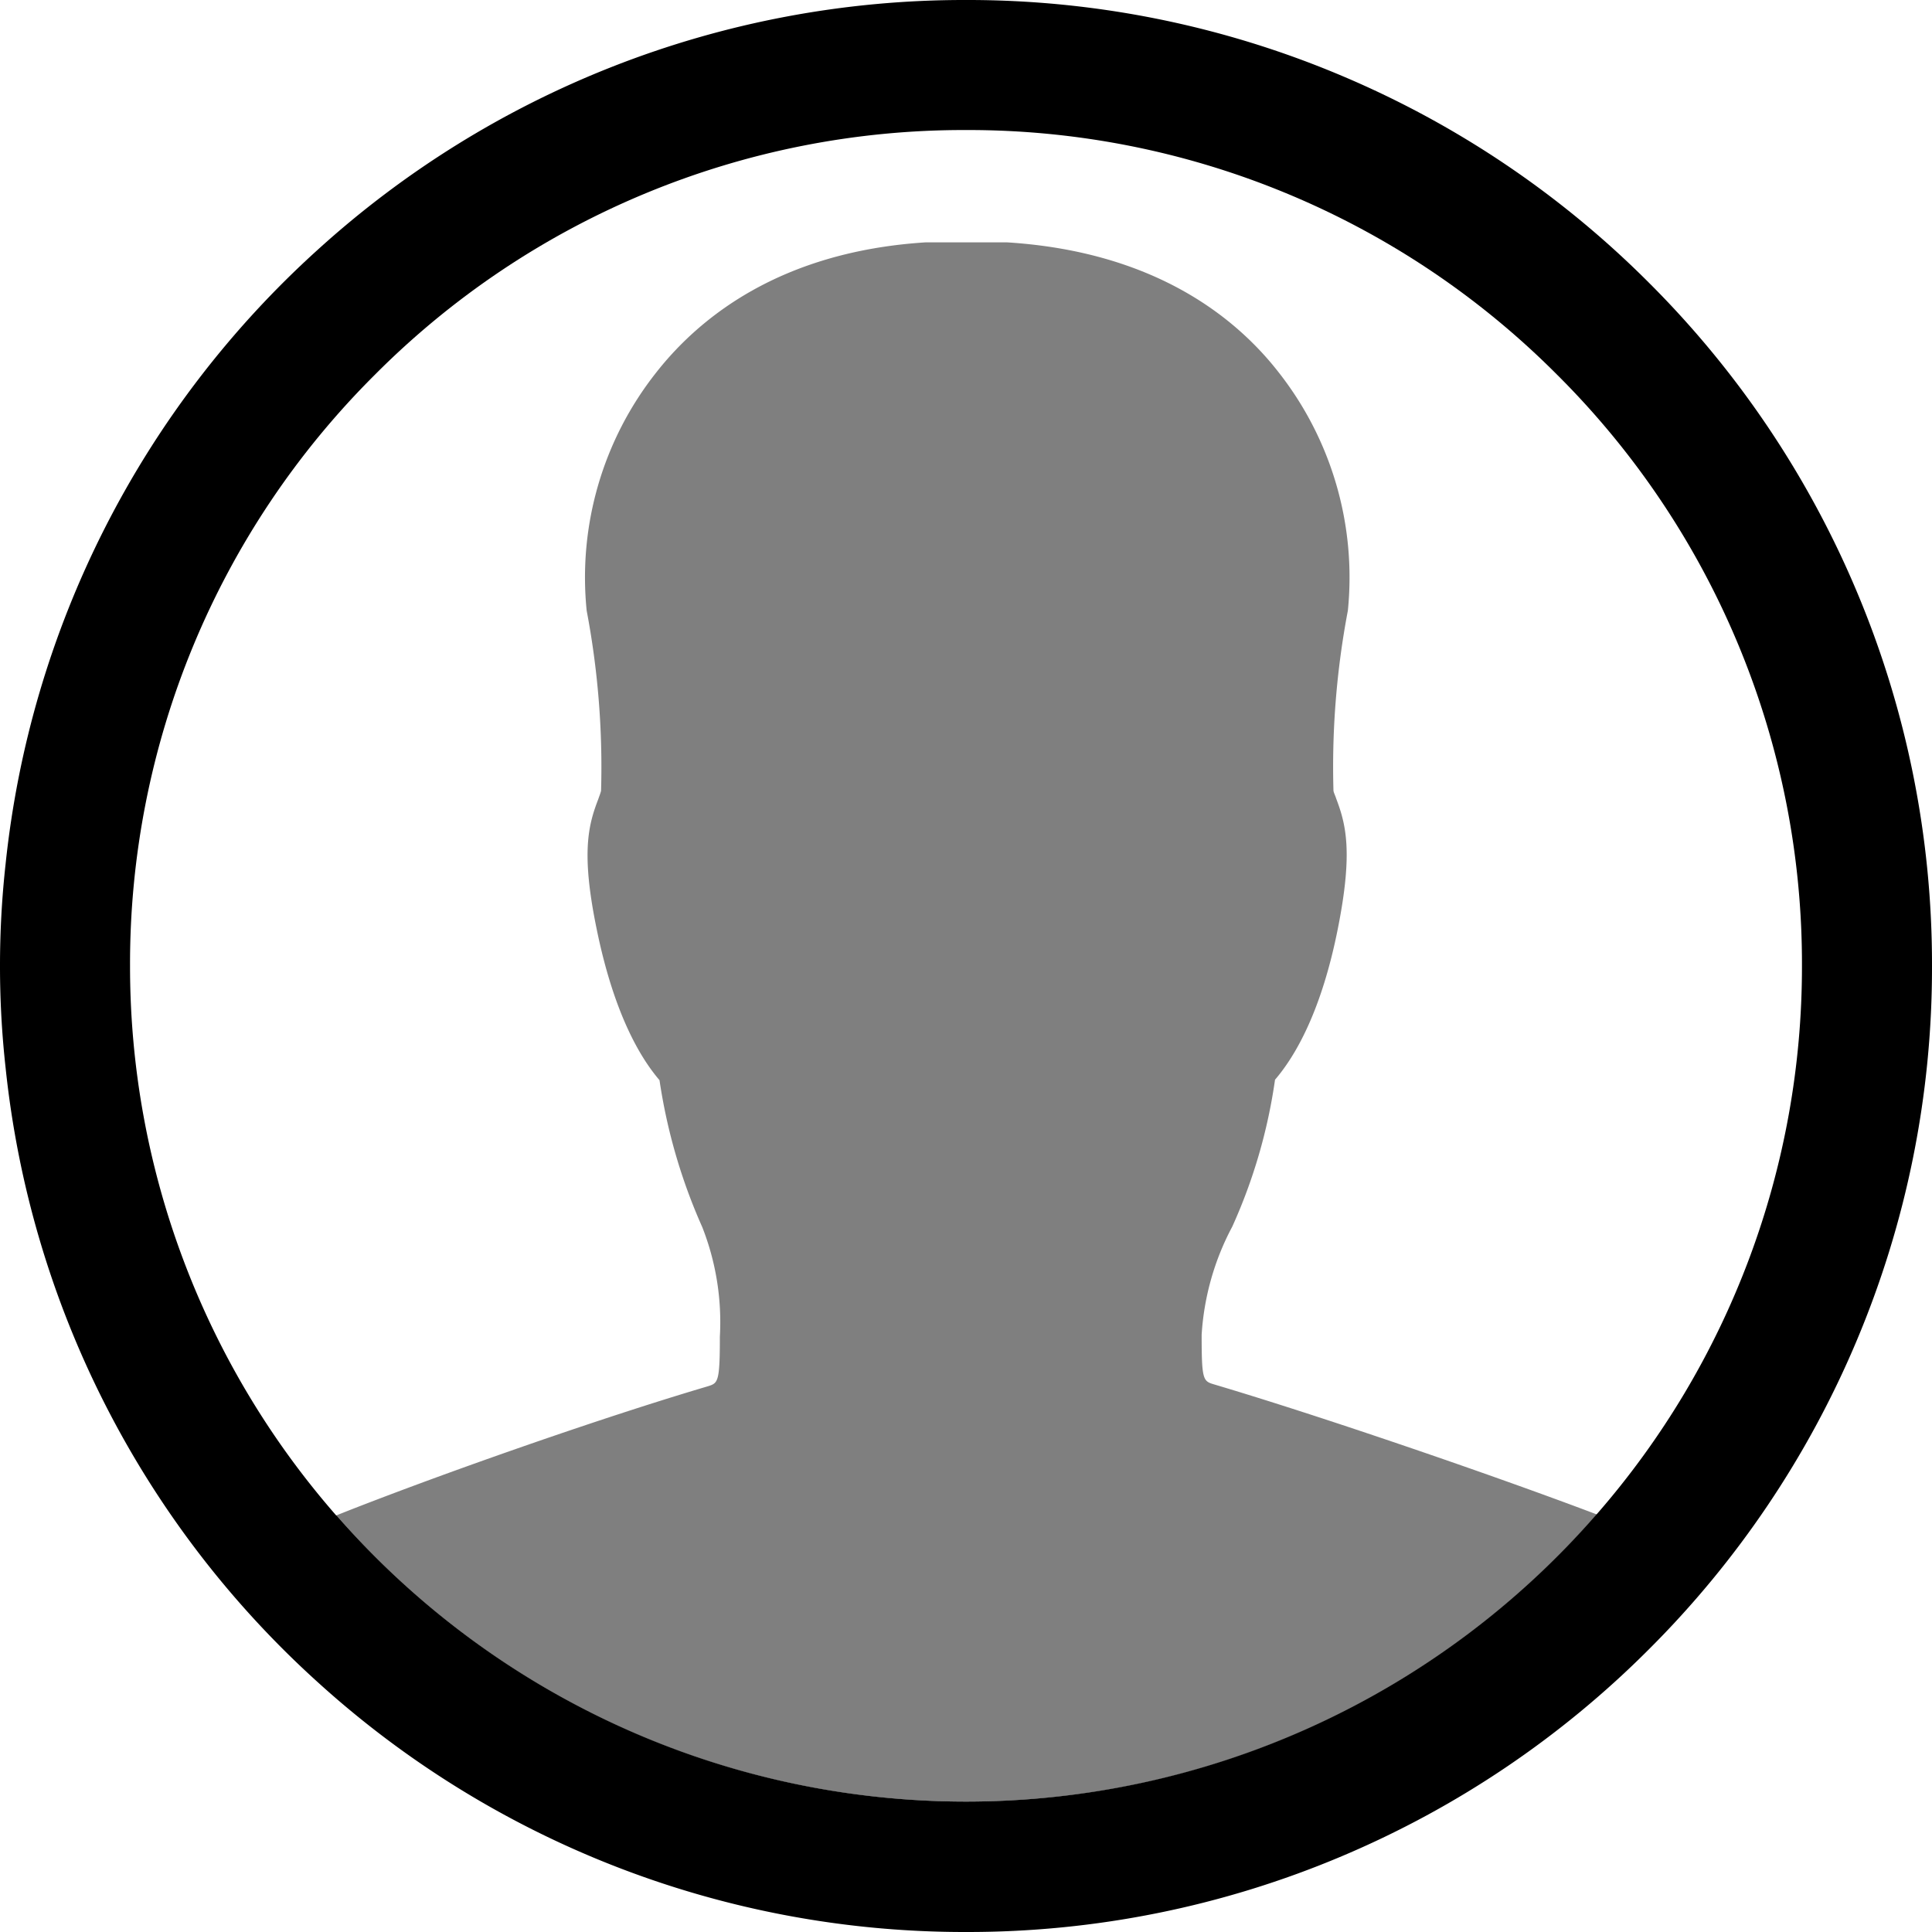<svg xmlns="http://www.w3.org/2000/svg" xmlns:xlink="http://www.w3.org/1999/xlink" width="100" height="100" viewBox="0 0 100 100">
  <defs>
    <clipPath id="clip-contact">
      <rect width="100" height="100"/>
    </clipPath>
  </defs>
  <g id="contact" clip-path="url(#clip-contact)">
    <path id="Differenzmenge_18" data-name="Differenzmenge 18" d="M-800-832a49.771,49.771,0,0,1-18.3-3.454,49.8,49.8,0,0,1-15.263-9.485,49.85,49.85,0,0,1-16.148-31.8A47.775,47.775,0,0,1-850-882a47.774,47.774,0,0,1,.288-5.264,49.85,49.85,0,0,1,16.148-31.8,49.8,49.8,0,0,1,15.263-9.485A49.771,49.771,0,0,1-800-932a49.7,49.7,0,0,1,19.465,3.929,49.822,49.822,0,0,1,15.893,10.714,49.822,49.822,0,0,1,10.714,15.893A49.7,49.7,0,0,1-750-882a49.7,49.7,0,0,1-3.929,19.465,49.822,49.822,0,0,1-10.714,15.893,49.822,49.822,0,0,1-15.893,10.714A49.7,49.7,0,0,1-800-832Zm-32.588-21.567h0A43.259,43.259,0,0,0-800-838.75a43.261,43.261,0,0,0,32.633-14.865l.006,0,0,0A43.093,43.093,0,0,0-756.731-882,42.99,42.99,0,0,0-769.4-912.6,42.99,42.99,0,0,0-800-925.269,42.99,42.99,0,0,0-830.6-912.6,42.99,42.99,0,0,0-843.269-882,43.153,43.153,0,0,0-832.6-853.563l.007,0Z" transform="translate(850 932)"/>
    <path id="Schnittmenge_4" data-name="Schnittmenge 4" d="M-832.589-853.565c5.073-2.019,13.53-5,19.224-6.68.528-.168.625-.193.625-2.572a13.42,13.42,0,0,0-.913-5.673,29.107,29.107,0,0,1-2.211-7.6c-1.01-1.178-2.38-3.486-3.27-7.909-.793-3.894-.409-5.313.1-6.635.049-.144.1-.264.145-.432a43.331,43.331,0,0,0-.745-9.328,17.1,17.1,0,0,1,3.605-12.332c2.211-2.812,6.395-6.25,13.942-6.73h4.208c7.668.481,11.875,3.918,14.063,6.73a17.174,17.174,0,0,1,3.581,12.332,43.269,43.269,0,0,0-.745,9.328c.024.12.1.264.144.409.5,1.322.866,2.74.1,6.634-.865,4.423-2.259,6.731-3.269,7.909a27.961,27.961,0,0,1-2.211,7.6,13.674,13.674,0,0,0-1.587,5.6c0,2.356.072,2.4.649,2.572,5.5,1.633,14.338,4.66,19.8,6.727A43.153,43.153,0,0,1-800-838.75,43.15,43.15,0,0,1-832.589-853.565Z" transform="translate(850 932)" opacity="0.5"/>
  </g>
</svg>
